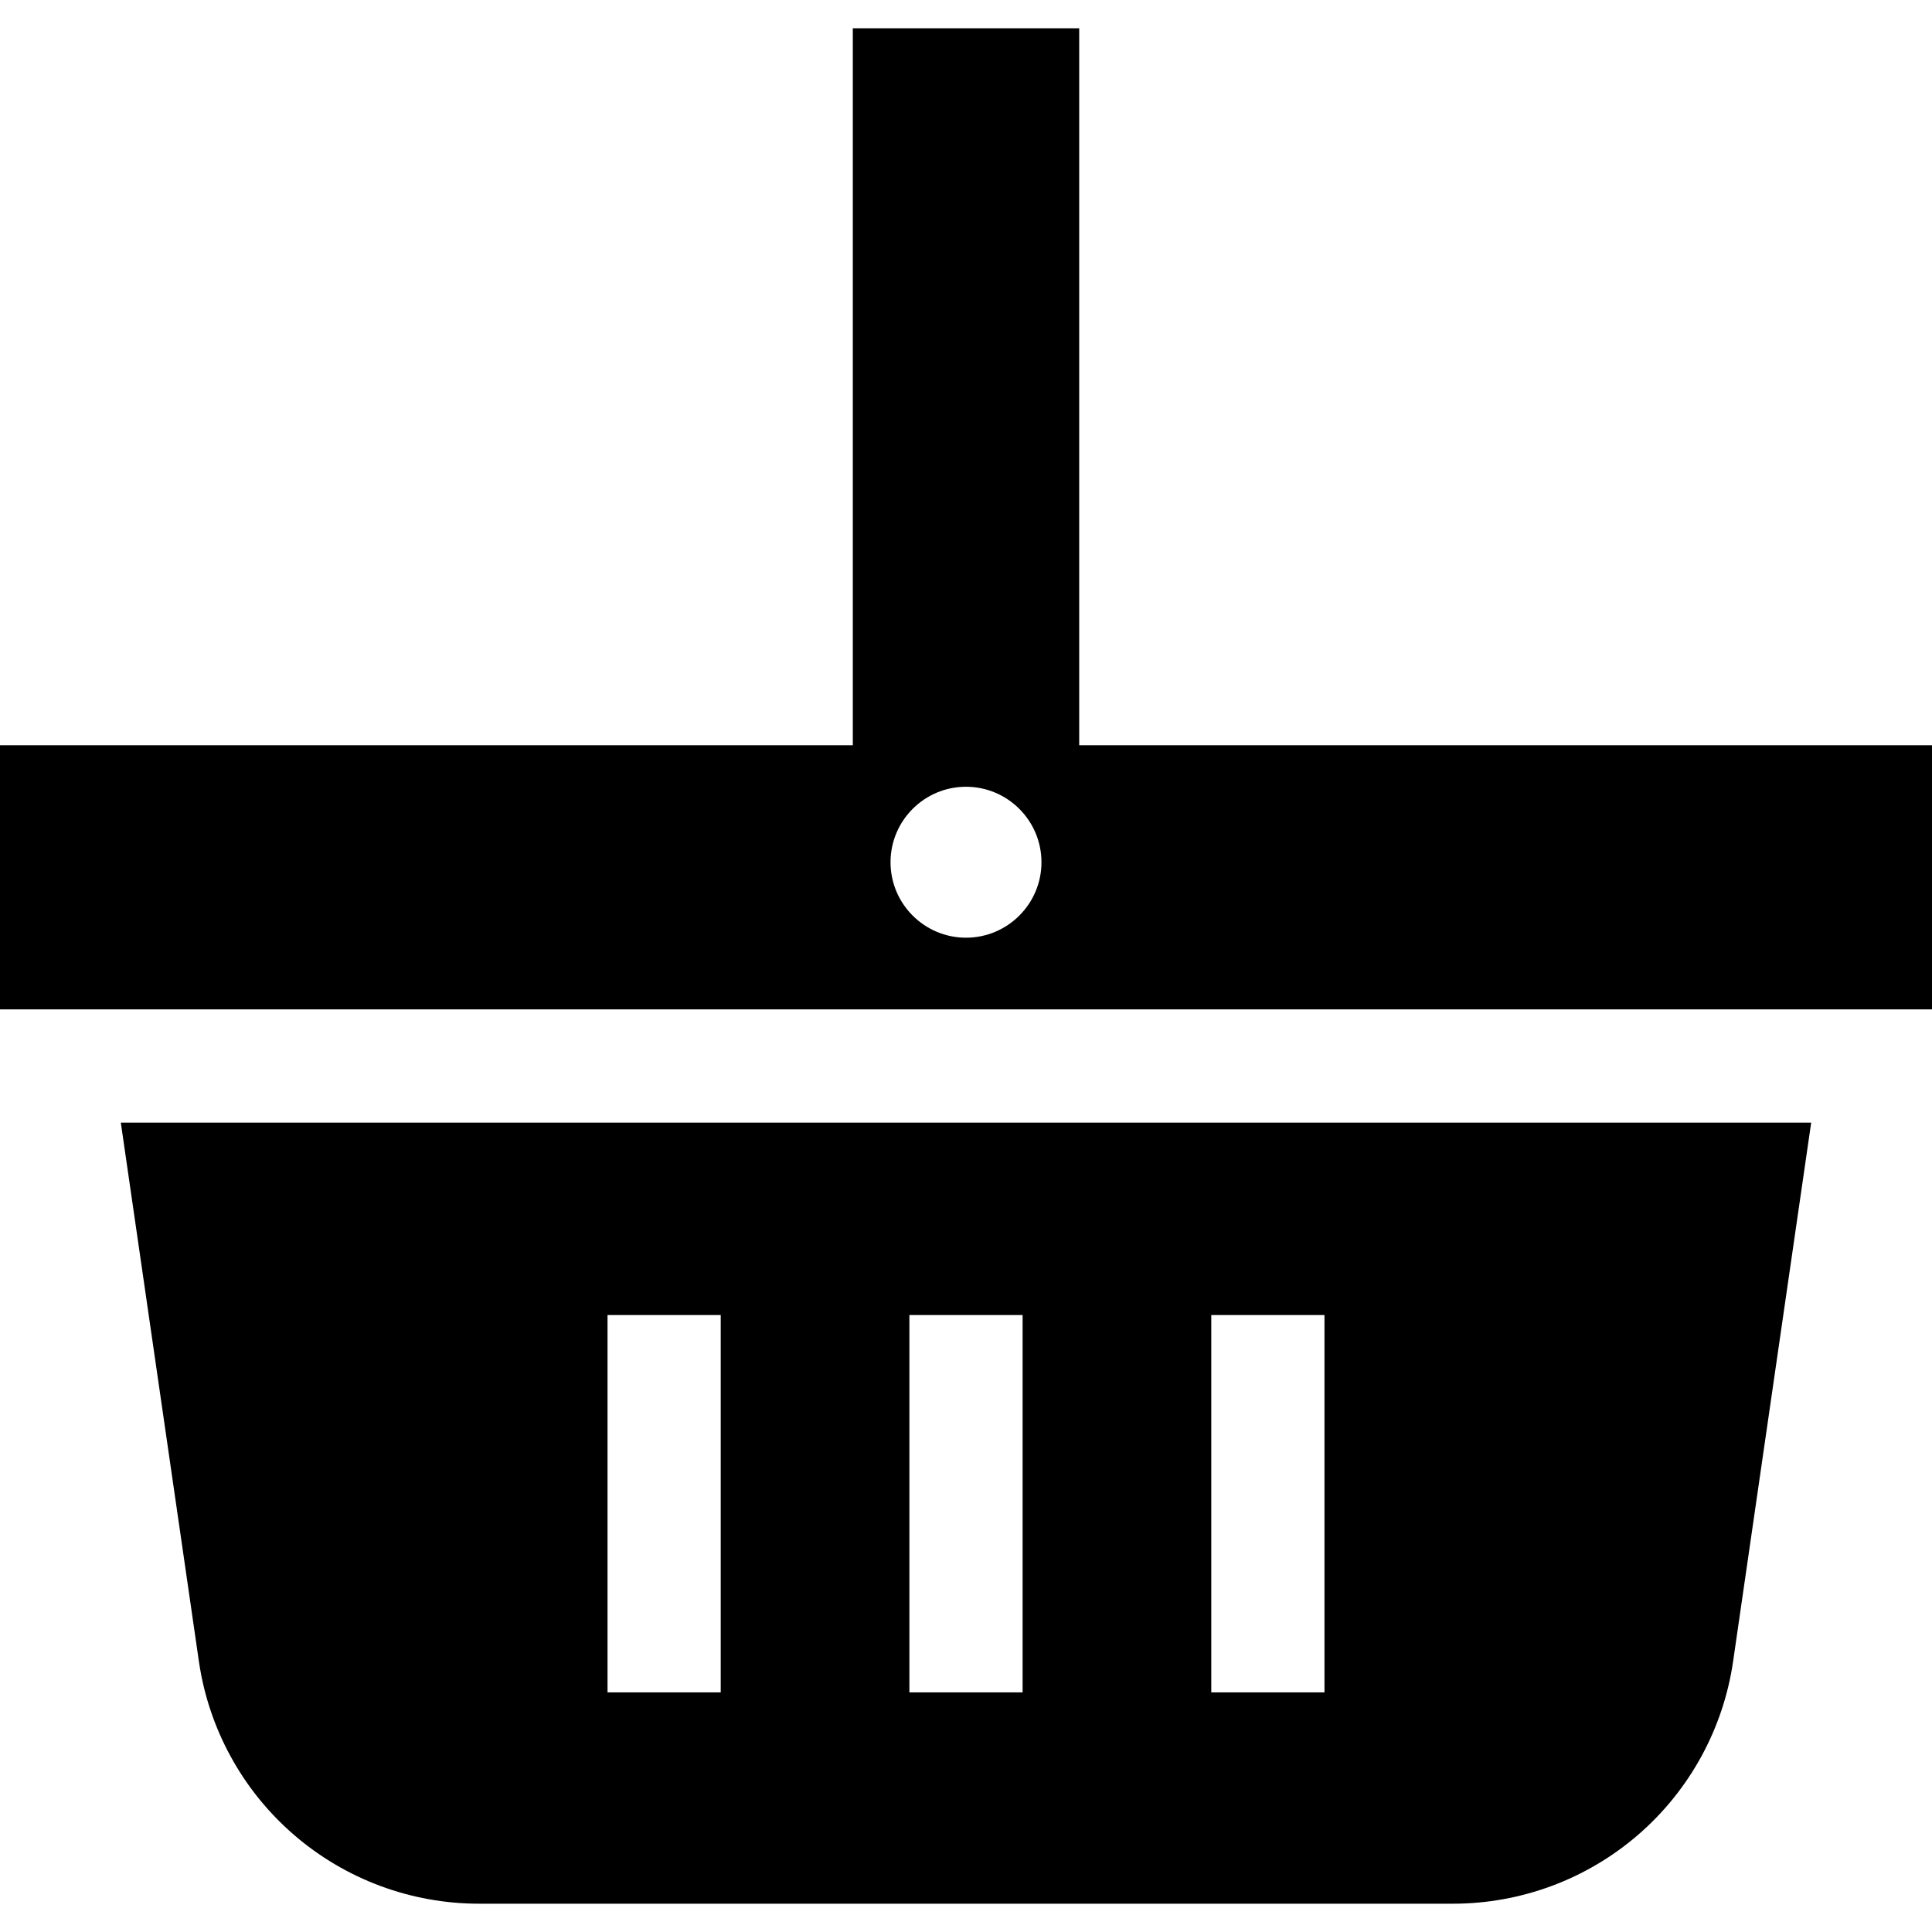 <?xml version="1.0" encoding="iso-8859-1"?>
<!-- Generator: Adobe Illustrator 19.0.0, SVG Export Plug-In . SVG Version: 6.00 Build 0)  -->
<svg version="1.1" id="Layer_1" xmlns="http://www.w3.org/2000/svg" xmlns:xlink="http://www.w3.org/1999/xlink" x="0px" y="0px"
	 viewBox="0 0 512 512" style="enable-background:new 0 0 512 512;" xml:space="preserve">
<g>
	<g>
		<path d="M32.017,297.5l20.69,142.757c2.585,17.837,11.514,34.157,25.142,45.952c13.628,11.795,31.06,18.291,49.083,18.291h258.137
			c18.023,0,35.455-6.496,49.083-18.291c13.628-11.795,22.557-28.115,25.142-45.952l20.69-142.757H32.017z M191,448.5h-30v-100h30
			V448.5z M271,448.5h-30v-100h30V448.5z M351,448.5h-30v-100h30V448.5z"/>
	</g>
</g>
<g>
	<g>
		<path d="M286,197.5V7.5h-60v190H0v70h512v-70H286z M256,248.5c-11.028,0-20-8.972-20-20s8.972-20,20-20s20,8.972,20,20
			S267.028,248.5,256,248.5z"/>
	</g>
</g>
<g>
</g>
<g>
</g>
<g>
</g>
<g>
</g>
<g>
</g>
<g>
</g>
<g>
</g>
<g>
</g>
<g>
</g>
<g>
</g>
<g>
</g>
<g>
</g>
<g>
</g>
<g>
</g>
<g>
</g>
</svg>
